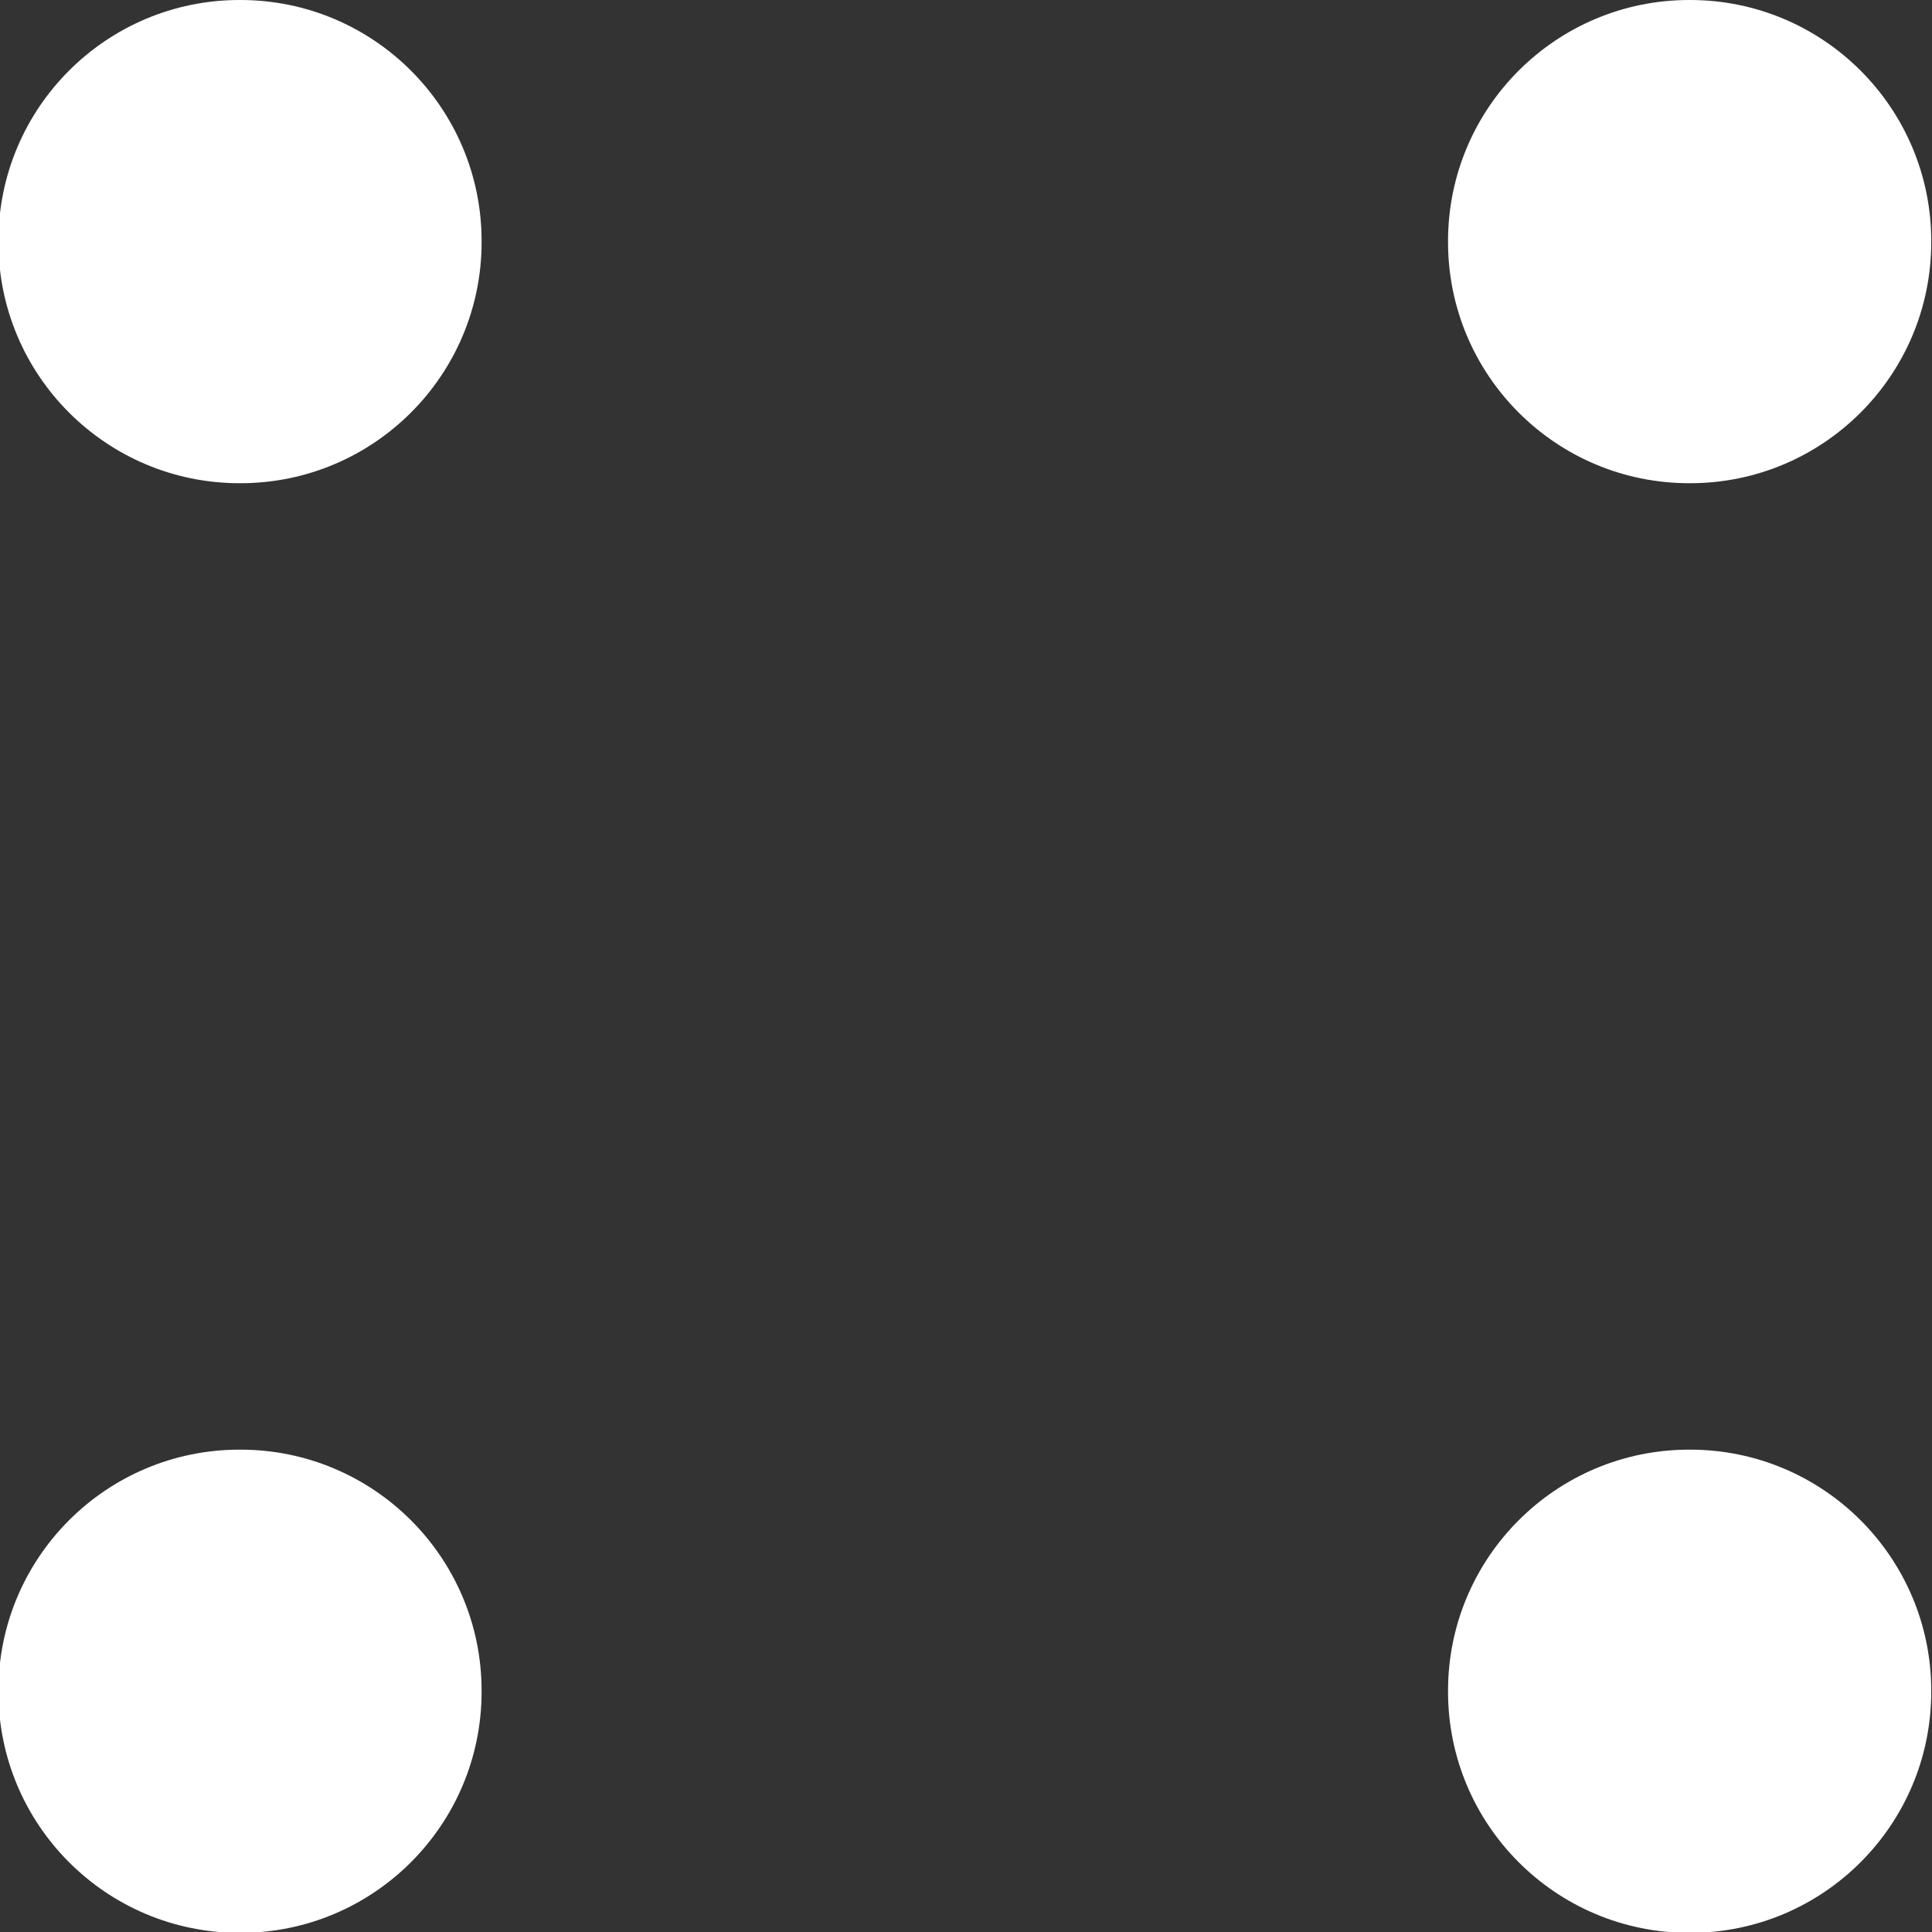 <svg 
 xmlns="http://www.w3.org/2000/svg"
 xmlns:xlink="http://www.w3.org/1999/xlink"
 width="18px" height="18px">
<rect width="100%" height="100%" fill="#333333" stroke="none"/>
<path fill-rule="evenodd"  fill="rgb(255, 255, 255)"
 d="M15.746,18.008 L15.738,18.008 C14.497,18.008 13.491,17.002 13.491,15.760 L13.491,15.753 C13.491,14.512 14.497,13.506 15.738,13.506 L15.746,13.506 C16.987,13.506 17.993,14.512 17.993,15.753 L17.993,15.760 C17.993,17.002 16.987,18.008 15.746,18.008 ZM15.746,4.502 L15.738,4.502 C14.497,4.502 13.491,3.496 13.491,2.255 L13.491,2.247 C13.491,1.006 14.497,-0.000 15.738,-0.000 L15.746,-0.000 C16.987,-0.000 17.993,1.006 17.993,2.247 L17.993,2.255 C17.993,3.496 16.987,4.502 15.746,4.502 ZM2.240,18.008 L2.232,18.008 C0.991,18.008 -0.015,17.002 -0.015,15.760 L-0.015,15.753 C-0.015,14.512 0.991,13.506 2.232,13.506 L2.240,13.506 C3.481,13.506 4.487,14.512 4.487,15.753 L4.487,15.760 C4.487,17.002 3.481,18.008 2.240,18.008 ZM2.240,4.502 L2.232,4.502 C0.991,4.502 -0.015,3.496 -0.015,2.255 L-0.015,2.247 C-0.015,1.006 0.991,-0.000 2.232,-0.000 L2.240,-0.000 C3.481,-0.000 4.487,1.006 4.487,2.247 L4.487,2.255 C4.487,3.496 3.481,4.502 2.240,4.502 Z"/>
</svg>